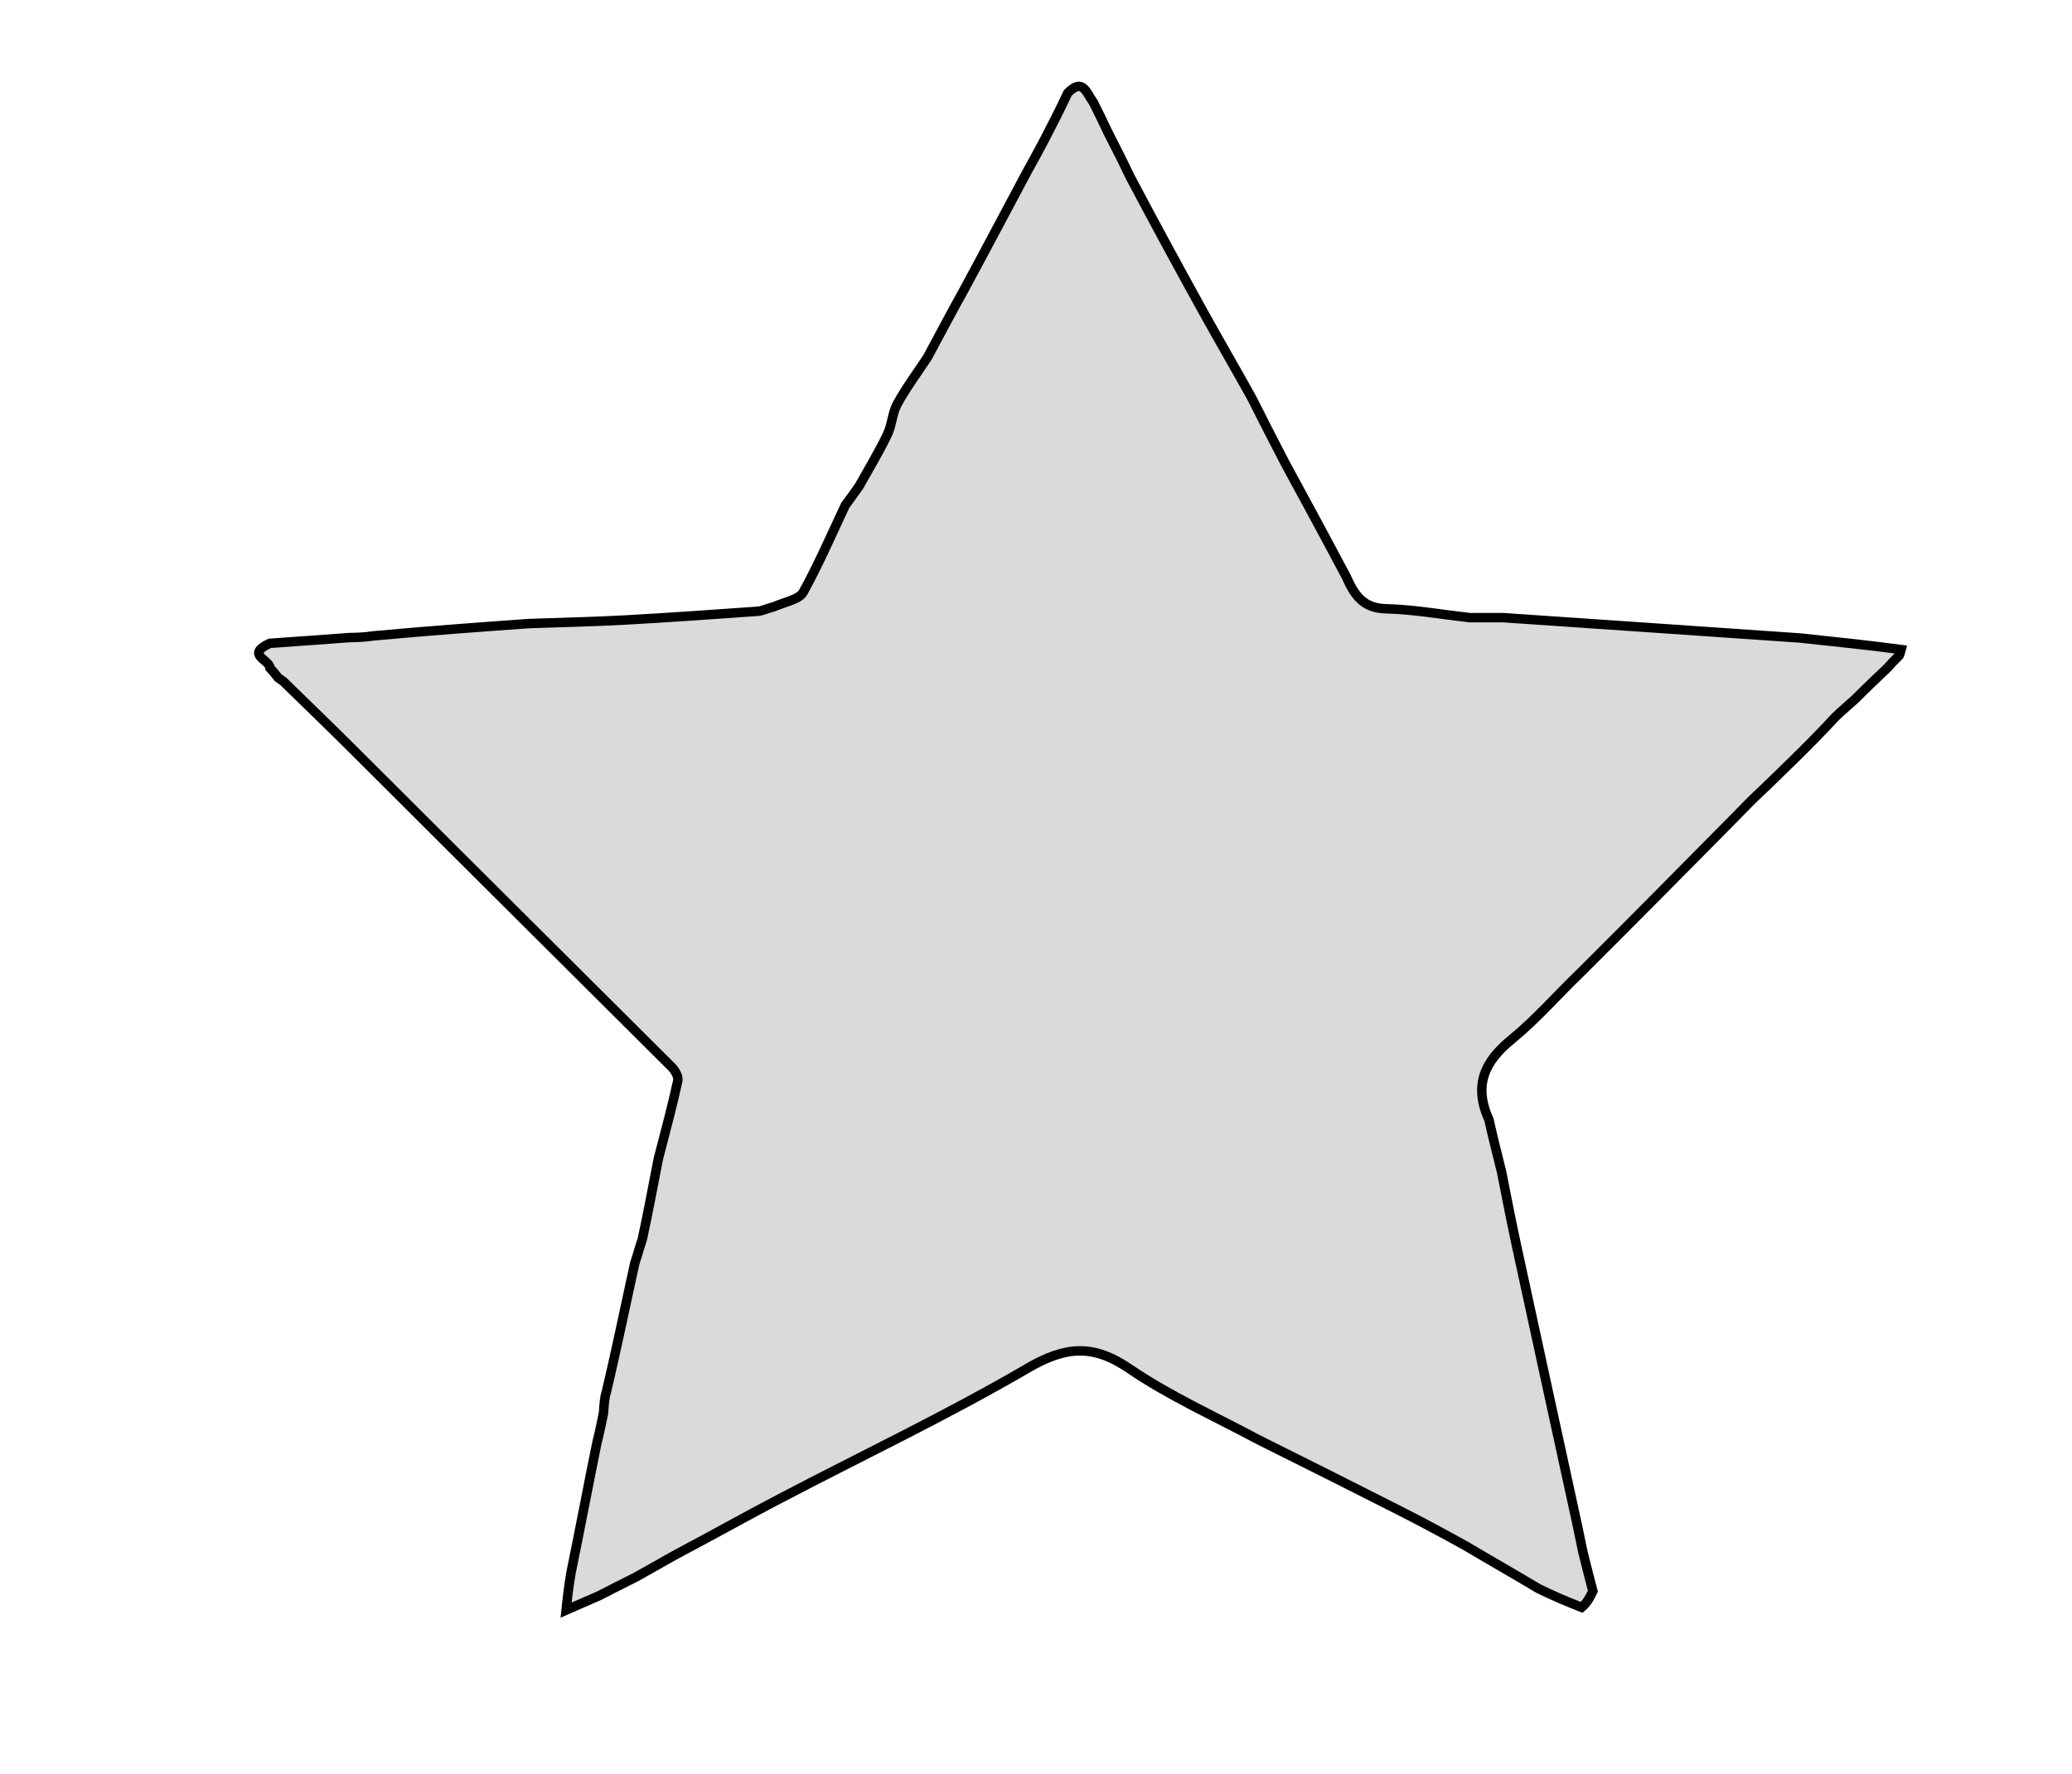 <?xml version="1.0" encoding="UTF-8" standalone="no"?>
<svg
   version="1.1"
   id="Layer_1"
   x="0px"
   y="0px"
   width="100%"
   viewBox="0 0 439 376"
   enable-background="new 0 0 439 376"
   xml:space="preserve"
   sodipodi:docname="silver.svg"
   inkscape:version="1.3.2 (091e20e, 2023-11-25, custom)"
   xmlns:inkscape="http://www.inkscape.org/namespaces/inkscape"
   xmlns:sodipodi="http://sodipodi.sourceforge.net/DTD/sodipodi-0.dtd"
   xmlns="http://www.w3.org/2000/svg"
   xmlns:svg="http://www.w3.org/2000/svg"><defs
   id="defs366" /><sodipodi:namedview
   id="namedview366"
   pagecolor="#ffffff"
   bordercolor="#000000"
   borderopacity="0.25"
   inkscape:showpageshadow="2"
   inkscape:pageopacity="0.0"
   inkscape:pagecheckerboard="0"
   inkscape:deskcolor="#d1d1d1"
   inkscape:zoom="1.0917553"
   inkscape:cx="25.646773"
   inkscape:cy="295.39586"
   inkscape:window-width="1920"
   inkscape:window-height="1017"
   inkscape:window-x="-8"
   inkscape:window-y="-8"
   inkscape:window-maximized="1"
   inkscape:current-layer="Layer_1" />




















































































































































<path
   fill="#EC1C24"
   opacity="1"
   stroke="none"
   d=" M221.087,30.001   C222.798,26.695 224.509,23.39 226.211,19.737   C229.416,16.394 230.161,19.668 231.675,21.744   C232.738,23.827 233.611,25.639 234.752,28.067   C236.469,31.459 237.917,34.235 239.373,37.352   C244.605,47.243 249.793,56.814 255.066,66.338   C258.324,72.222 261.712,78.035 265.157,84.228   C267.564,89.032 269.856,93.488 272.325,98.245   C276.729,106.347 280.955,114.146 285.268,122.287   C286.977,126.184 288.889,128.896 293.576,129.01   C299.395,129.152 305.191,130.19 311.432,130.898   C313.909,130.915 315.951,130.875 318.459,130.897   C339.613,132.347 360.301,133.735 381.436,135.214   C388.879,136.016 395.874,136.728 402.783,137.651   C402.635,138.164 402.618,138.468 402.391,138.915   C401.361,139.911 400.587,140.766 399.812,141.621   C397.58,143.738 395.348,145.855 392.964,148.25   C391.606,149.494 390.398,150.46 388.852,151.955   C385.712,155.333 382.912,158.182 379.821,161.195   C377.351,163.572 375.173,165.786 372.677,168.107   C370.874,169.774 369.413,171.355 367.901,172.886   C356.968,183.955 346.024,195.014 334.78,206.218   C329.78,211.026 325.407,216.091 320.299,220.254   C314.556,224.936 312.128,229.962 315.482,237.348   C316.312,241.148 317.212,244.562 318.152,248.397   C319.246,253.963 320.253,259.118 321.364,264.25   C325.602,283.828 329.872,303.398 334.131,322.972   C334.507,324.757 334.882,326.542 335.394,329.014   C336.182,332.202 336.834,334.703 337.486,337.204   C336.905,338.414 336.325,339.623 335.101,340.648   C331.681,339.294 328.905,338.125 325.945,336.659   C320.839,333.589 315.915,330.816 310.793,327.757   C305.807,324.976 301.043,322.436 296.23,319.991   C286.491,315.043 276.726,310.146 266.62,305.115   C257.217,300.079 247.717,295.814 239.249,290.037   C231.538,284.777 225.675,285.323 217.711,289.972   C200.659,299.927 182.756,308.42 165.244,317.592   C158.118,321.324 151.102,325.266 143.692,329.187   C140.577,330.893 137.808,332.525 134.697,334.236   C131.979,335.571 129.602,336.827 126.88,338.204   C124.337,339.292 122.14,340.26 119.943,341.228   C120.201,338.748 120.458,336.268 121.027,333.08   C122.981,323.581 124.622,314.789 126.491,305.671   C127.048,303.55 127.377,301.755 127.809,299.735   C127.911,299.51 127.873,299.018 127.928,298.626   C128.039,297.182 128.094,296.129 128.485,294.944   C130.637,285.876 132.454,276.94 134.498,267.688   C135.1,265.891 135.475,264.41 136.089,262.634   C137.334,256.875 138.34,251.413 139.484,245.57   C140.982,239.81 142.429,234.45 143.609,229.032   C143.795,228.179 143.008,226.83 142.28,226.104   C121.875,205.753 101.419,185.453 80.812,164.851   C78.72,162.724 76.788,160.891 74.705,158.765   C69.767,153.847 64.978,149.222 60.052,144.427   C59.664,144.098 59.393,143.996 58.968,143.669   C58.287,142.775 57.738,142.161 57.189,141.547   C57.158,139.79 51.895,138.762 57.173,136.34   C63.255,135.919 68.63,135.521 74.005,135.122   C75.501,135.095 76.997,135.068 79.287,134.748   C90.74,133.686 101.399,132.918 112.057,132.15   C118.822,131.909 125.592,131.772 132.35,131.401   C141.749,130.886 151.14,130.214 160.53,129.549   C161.475,129.482 162.392,129 164.032,128.562   C166.609,127.469 169.348,127.007 170.185,125.494   C173.484,119.531 176.184,113.237 179.107,107.066   C179.959,105.909 180.81,104.752 182.011,103.053   C184.272,99.025 186.328,95.607 188.038,92.023   C188.997,90.014 189.044,87.545 190.102,85.611   C191.929,82.272 194.224,79.188 196.531,75.695   C199.104,70.901 201.469,66.411 204.09,61.696   C208.641,53.307 212.937,45.143 217.456,36.675   C218.815,34.247 219.951,32.124 221.087,30.001  z"
   id="path149"
   style="fill:#dadada;fill-opacity:1;stroke:#000000;stroke-opacity:1;stroke-width:2;stroke-dasharray:none" />

























































































































































































































</svg>
